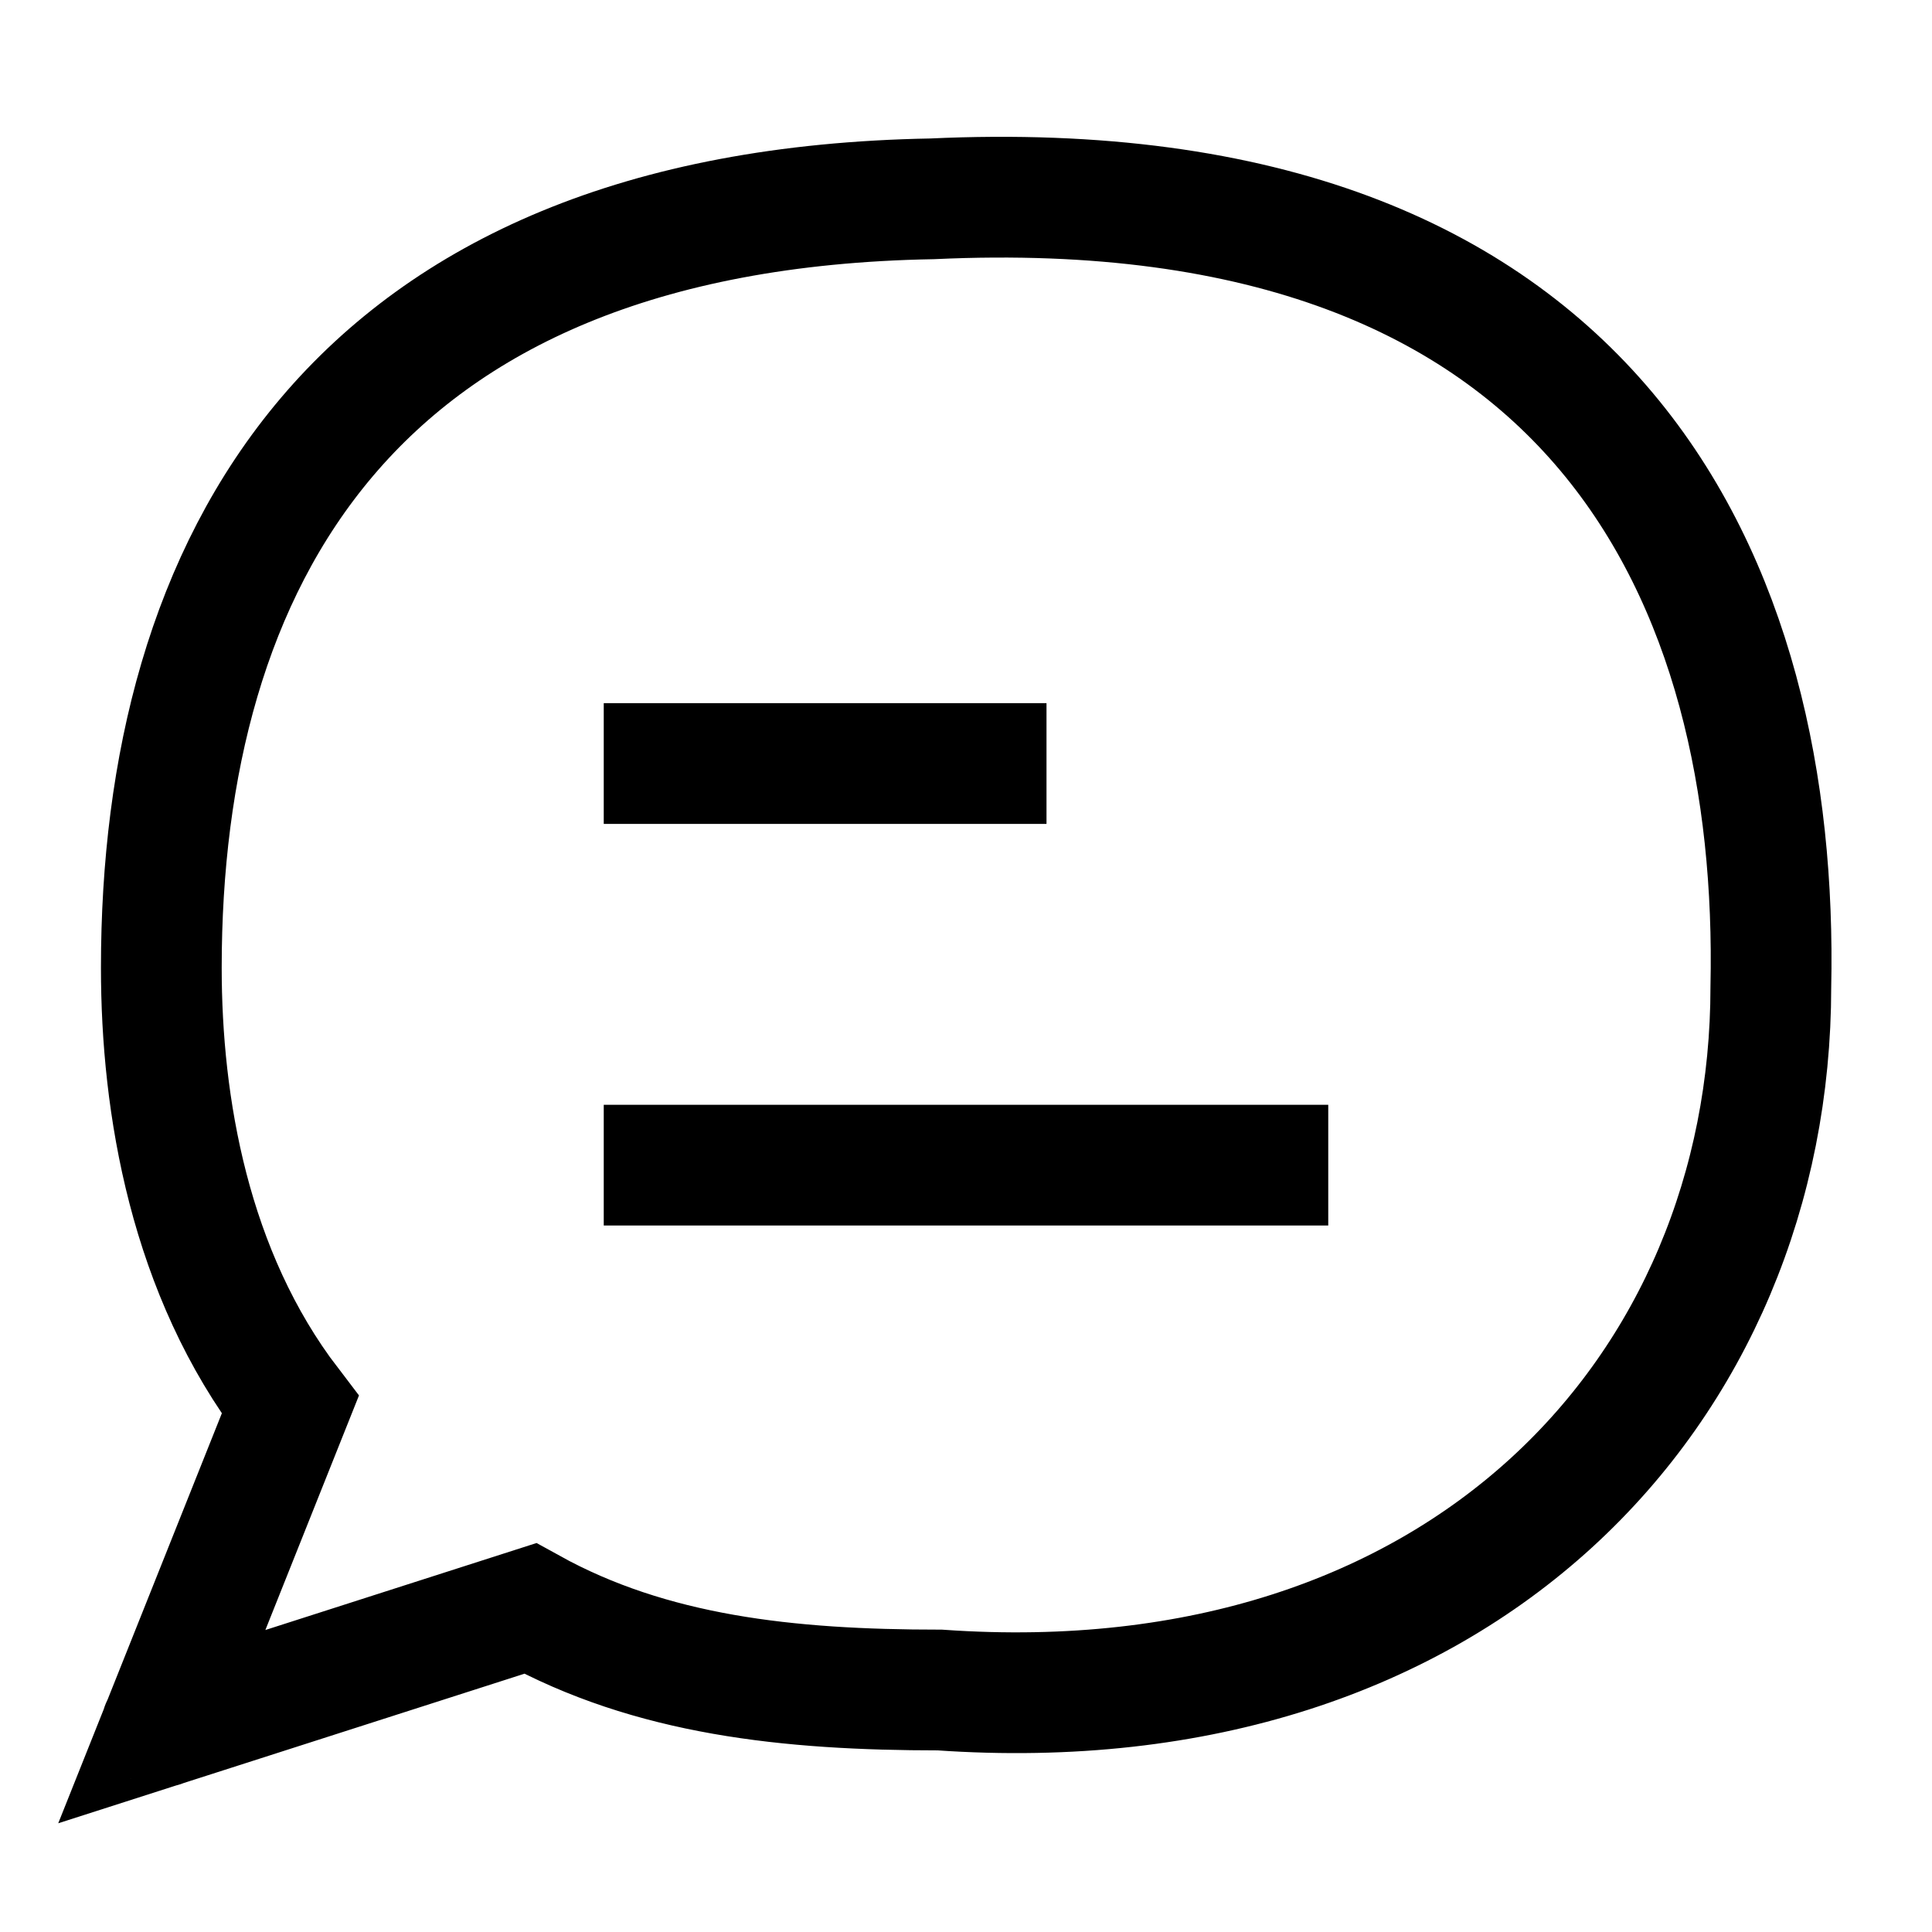 <svg width="24" height="24" viewBox="0 0 24 24" fill="none" xmlns="http://www.w3.org/2000/svg">
    <path d="M7.5 14.474H16.5M7.5 9.485H13" stroke="currentColor" stroke-width="1.5" stroke-linejoin="round"/>
    <path d="M2.01 21.449L6.586 19.981C8.087 20.811 9.789 20.994 11.675 20.994C18.175 21.449 21.998 17.244 21.998 12.26C22.105 7.304 19.915 2.081 11.578 2.47C4.305 2.599 2.004 7.038 2.004 12.022C2.004 13.726 2.351 15.813 3.605 17.452L2.01 21.449ZM2.01 21.449C2.002 21.451 2.008 21.455 2.01 21.449Z" stroke="currentColor" stroke-width="1.5"/>
</svg>
